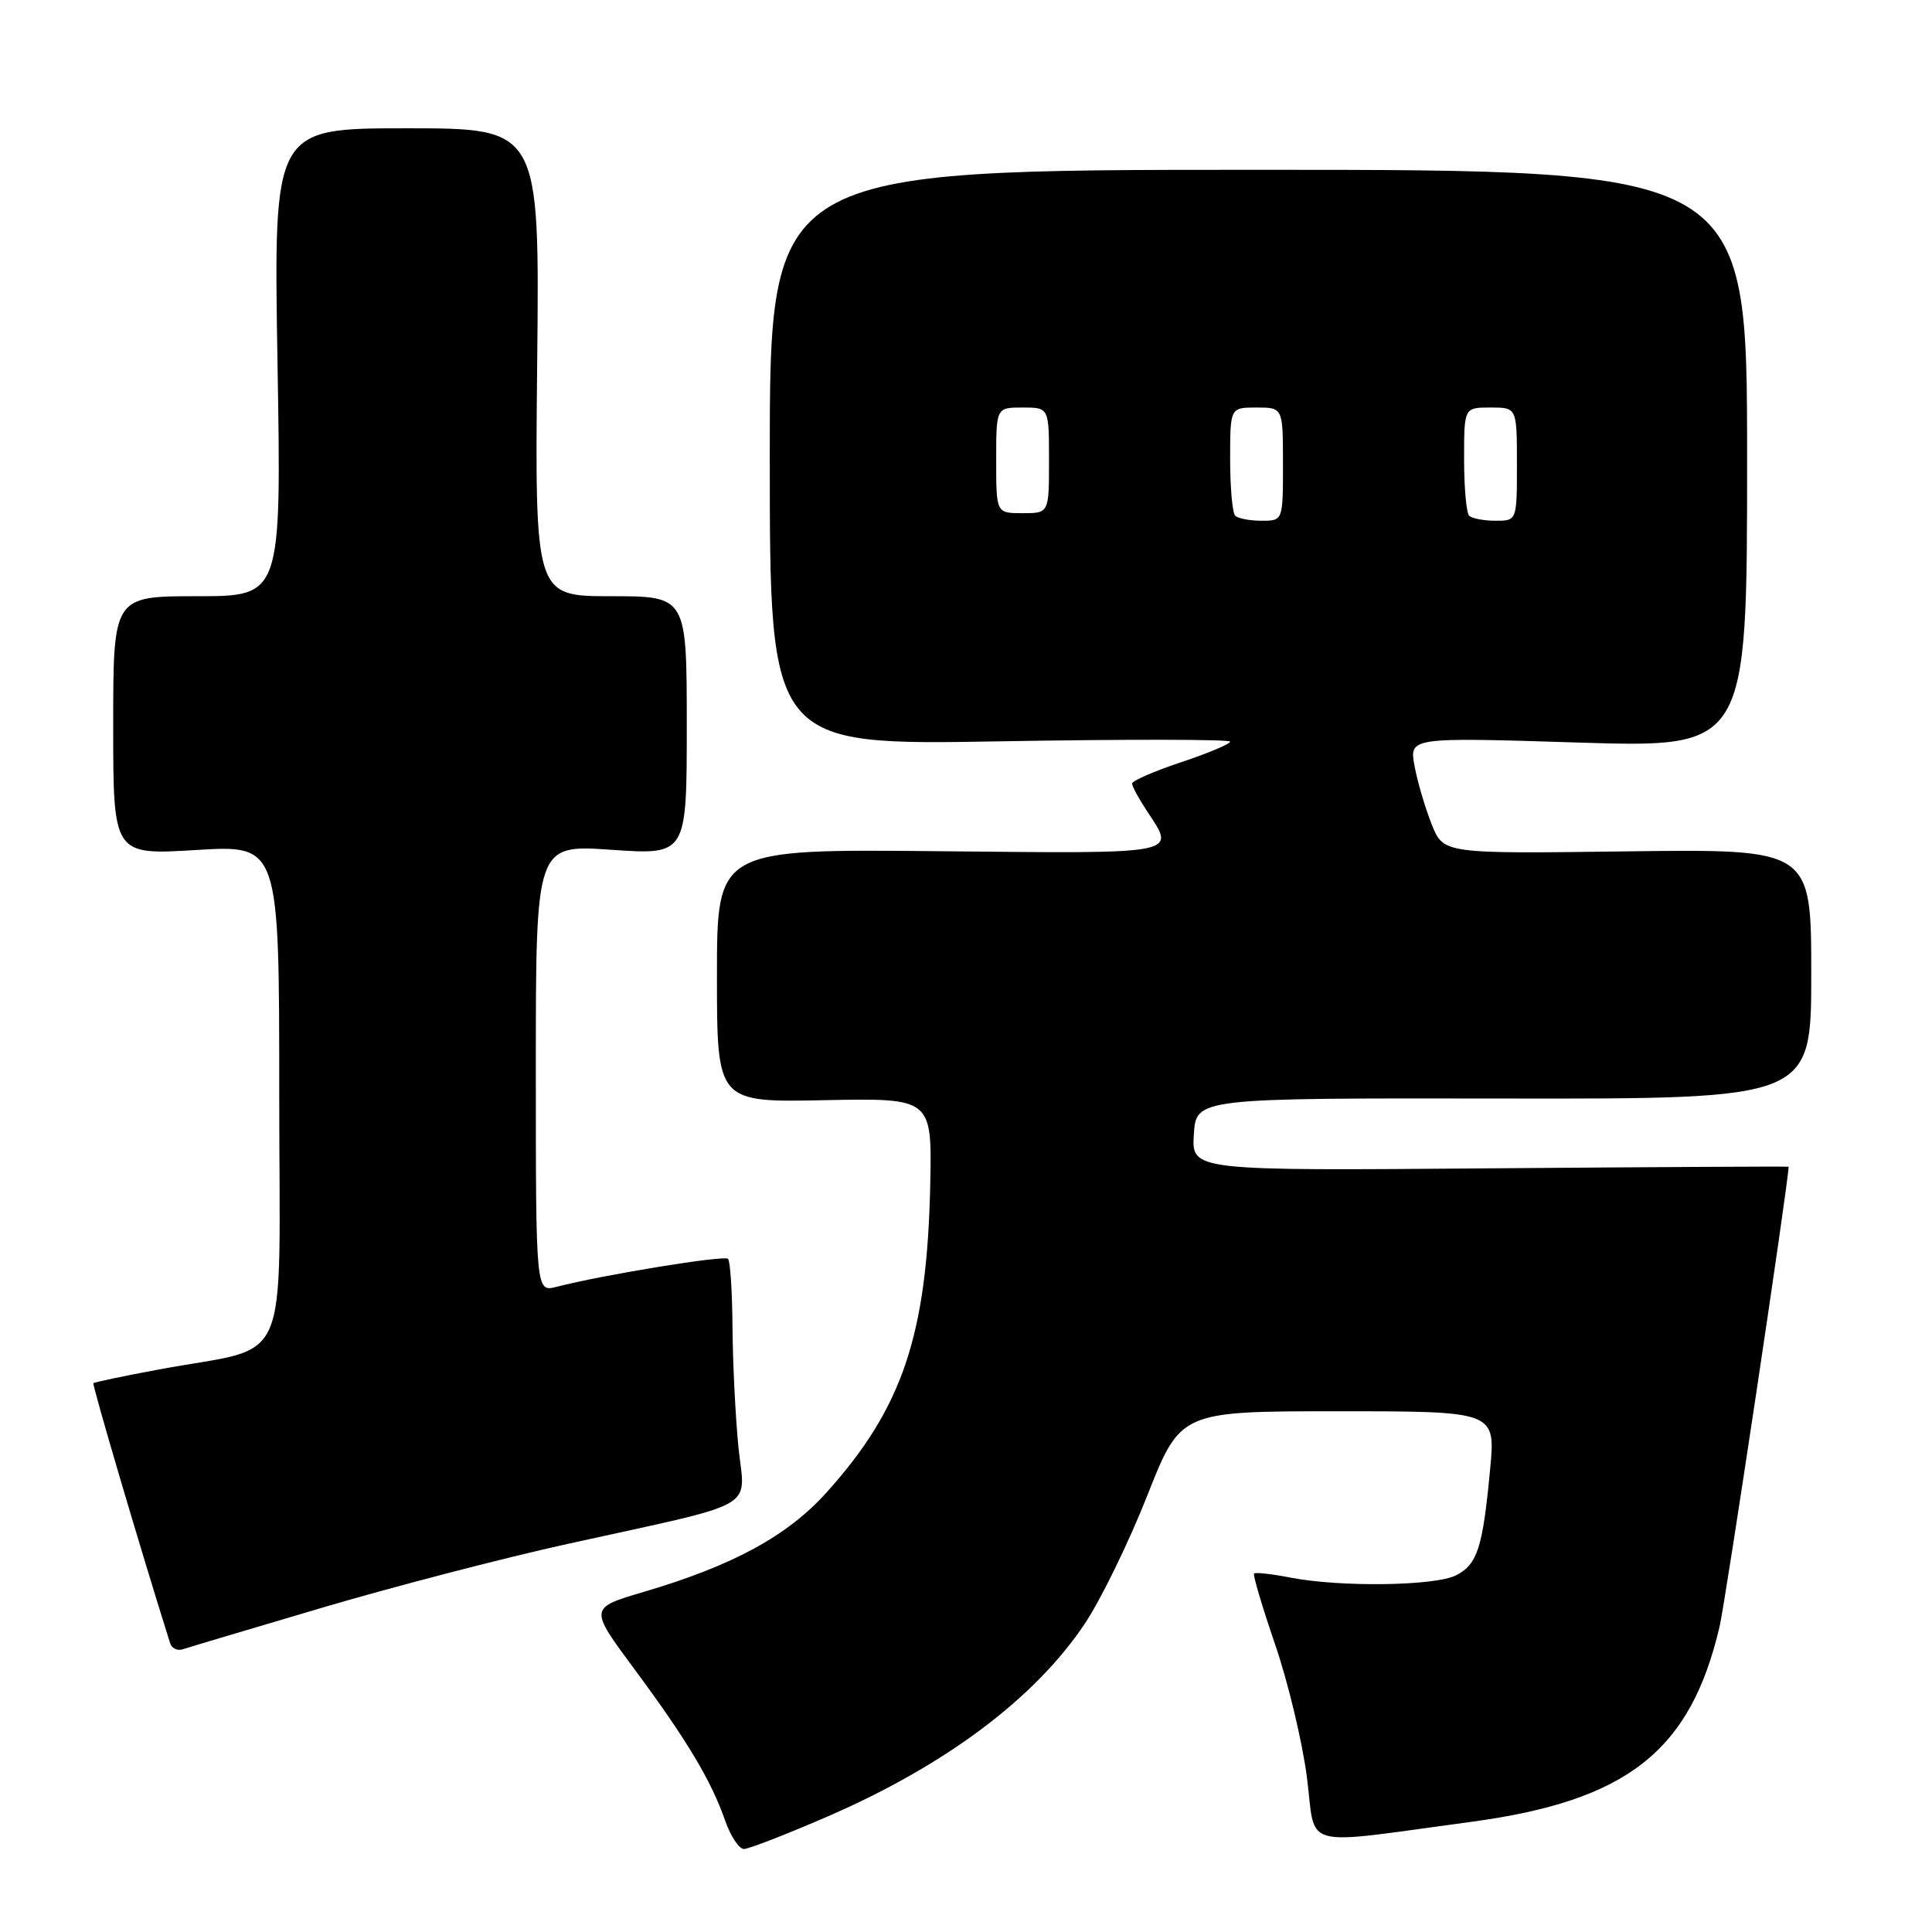 <?xml version="1.0" encoding="UTF-8" standalone="no"?>
<!DOCTYPE svg PUBLIC "-//W3C//DTD SVG 1.1//EN" "http://www.w3.org/Graphics/SVG/1.1/DTD/svg11.dtd" >
<svg xmlns="http://www.w3.org/2000/svg" xmlns:xlink="http://www.w3.org/1999/xlink" version="1.1" viewBox="0 0 256 256">
 <g >
 <path fill="currentColor"
d=" M 109.65 240.70 C 125.30 233.91 137.14 225.03 143.74 215.15 C 145.87 211.96 149.60 204.31 152.02 198.17 C 156.43 187.00 156.43 187.00 177.30 187.00 C 198.17 187.00 198.17 187.00 197.45 194.68 C 196.47 205.10 195.77 207.29 192.93 208.74 C 190.14 210.15 177.64 210.33 171.00 209.04 C 168.53 208.56 166.35 208.32 166.17 208.50 C 165.99 208.67 167.25 212.89 168.95 217.87 C 170.66 222.84 172.56 230.77 173.17 235.47 C 174.42 245.19 171.87 244.50 194.96 241.40 C 215.64 238.62 224.01 232.02 227.86 215.50 C 228.66 212.05 236.99 156.58 237.00 154.60 C 237.00 154.54 219.20 154.64 197.44 154.81 C 157.89 155.13 157.89 155.13 158.19 150.31 C 158.50 145.50 158.50 145.50 199.25 145.56 C 240.00 145.62 240.00 145.62 240.00 129.06 C 240.00 112.50 240.00 112.50 215.63 112.81 C 191.27 113.13 191.27 113.13 189.71 109.24 C 188.86 107.10 187.83 103.63 187.44 101.52 C 186.72 97.69 186.72 97.69 209.11 98.39 C 231.50 99.09 231.50 99.09 231.50 60.80 C 231.50 22.50 231.50 22.50 166.75 22.50 C 102.00 22.50 102.00 22.50 102.00 60.63 C 102.00 98.76 102.00 98.76 132.50 98.23 C 149.28 97.94 163.00 97.96 163.00 98.27 C 163.00 98.58 160.07 99.81 156.50 101.00 C 152.93 102.19 150.00 103.46 150.01 103.83 C 150.01 104.20 150.91 105.85 152.00 107.50 C 155.82 113.27 156.63 113.11 124.50 112.79 C 95.00 112.50 95.00 112.50 95.00 129.28 C 95.00 146.07 95.00 146.07 109.25 145.78 C 123.50 145.50 123.50 145.50 123.26 157.00 C 122.84 176.90 119.59 186.57 109.53 197.75 C 104.34 203.52 97.12 207.45 85.28 210.94 C 78.06 213.07 78.06 213.07 84.07 221.18 C 90.98 230.50 94.24 235.93 96.09 241.25 C 96.81 243.31 97.93 245.00 98.57 245.00 C 99.22 245.00 104.20 243.06 109.65 240.70 Z  M 42.58 213.06 C 51.98 210.28 66.63 206.47 75.15 204.59 C 101.10 198.87 98.70 200.22 97.85 191.77 C 97.45 187.77 97.10 180.64 97.06 175.92 C 97.03 171.20 96.76 167.09 96.47 166.80 C 95.96 166.30 79.85 168.93 73.75 170.51 C 71.00 171.22 71.00 171.22 71.00 141.56 C 71.00 111.91 71.00 111.91 81.00 112.60 C 91.00 113.29 91.00 113.29 91.00 96.14 C 91.00 79.00 91.00 79.00 80.93 79.00 C 70.87 79.00 70.87 79.00 71.18 48.00 C 71.50 17.00 71.50 17.00 53.87 17.00 C 36.25 17.00 36.25 17.00 36.77 48.00 C 37.29 79.00 37.29 79.00 26.15 79.00 C 15.00 79.00 15.00 79.00 15.00 96.15 C 15.00 113.30 15.00 113.30 26.00 112.63 C 37.00 111.96 37.00 111.96 37.00 144.94 C 37.00 182.47 38.89 178.13 21.07 181.46 C 16.43 182.32 12.52 183.14 12.38 183.28 C 12.19 183.48 18.57 205.13 22.54 217.73 C 22.75 218.41 23.50 218.77 24.21 218.54 C 24.92 218.30 33.19 215.84 42.58 213.06 Z  M 163.67 68.33 C 163.30 67.97 163.00 64.59 163.00 60.83 C 163.00 54.00 163.00 54.00 166.50 54.00 C 170.00 54.00 170.00 54.00 170.00 61.50 C 170.00 69.00 170.00 69.00 167.17 69.00 C 165.61 69.00 164.03 68.70 163.67 68.33 Z  M 194.67 68.33 C 194.30 67.97 194.00 64.59 194.00 60.83 C 194.00 54.00 194.00 54.00 197.50 54.00 C 201.00 54.00 201.00 54.00 201.00 61.50 C 201.00 69.00 201.00 69.00 198.17 69.00 C 196.61 69.00 195.03 68.70 194.67 68.33 Z  M 132.00 61.00 C 132.00 54.00 132.00 54.00 135.50 54.00 C 139.00 54.00 139.00 54.00 139.00 61.00 C 139.00 68.00 139.00 68.00 135.50 68.00 C 132.00 68.00 132.00 68.00 132.00 61.00 Z "/>
</g>
</svg>